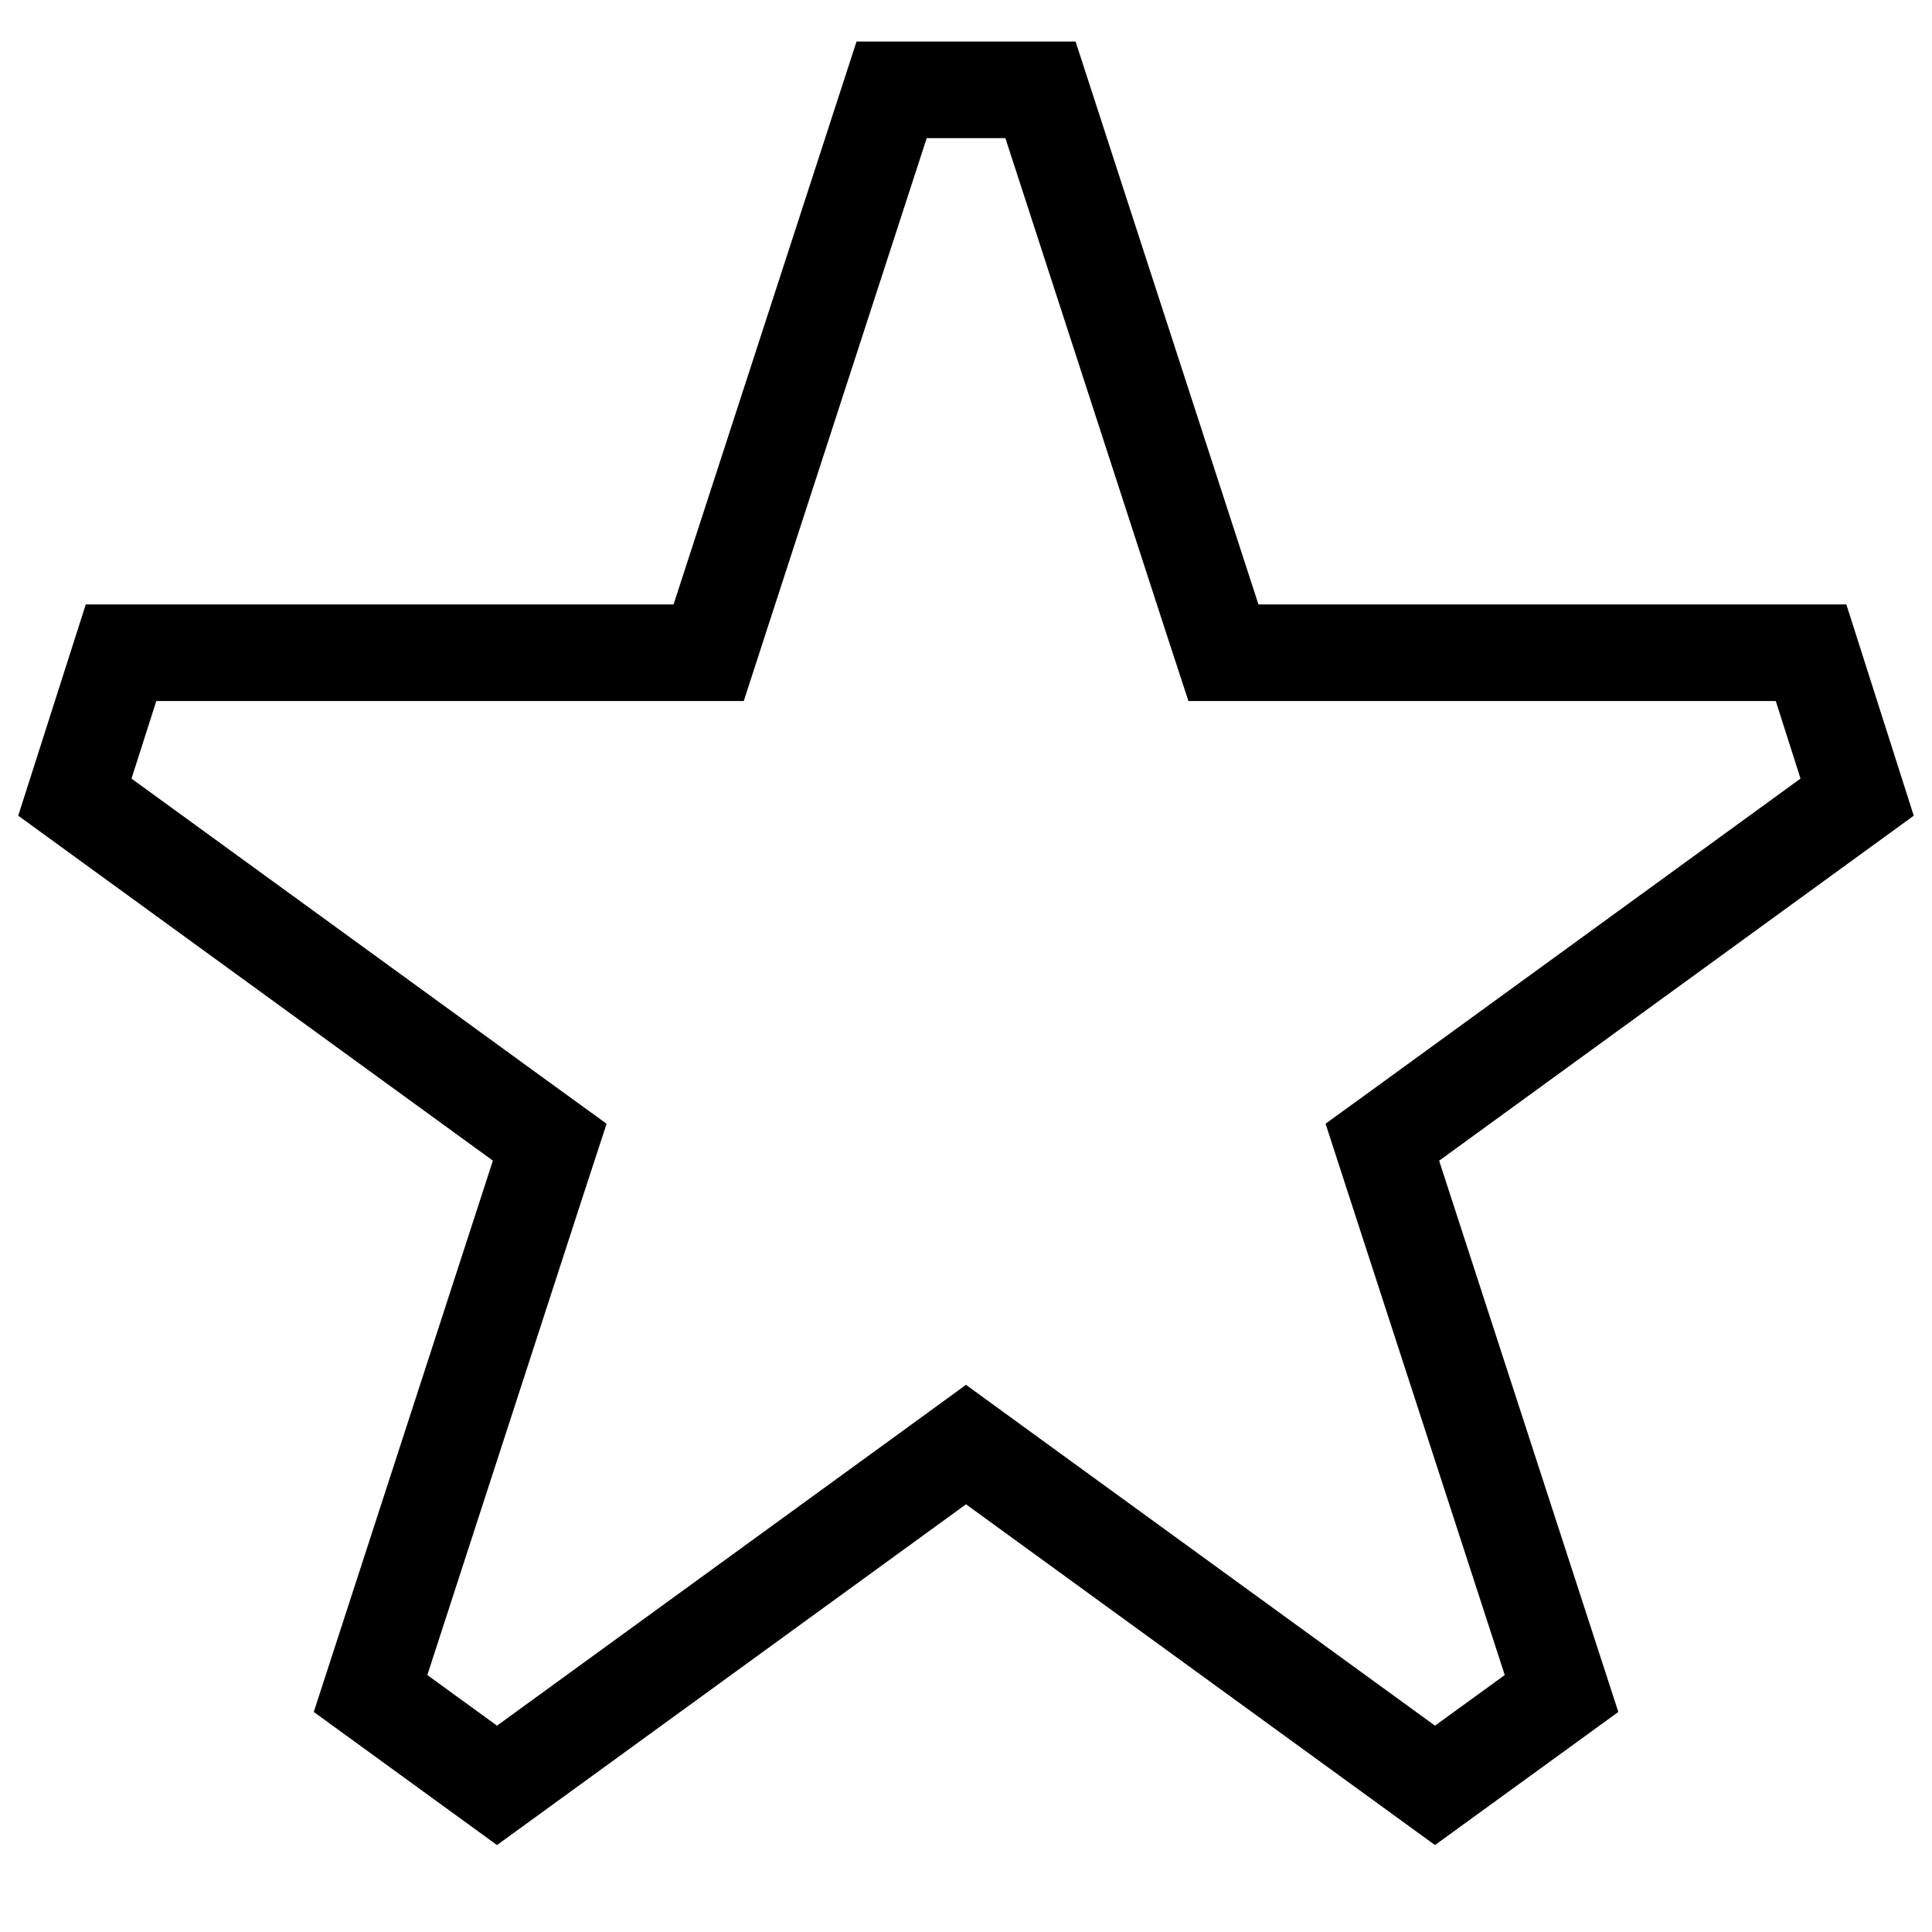 <svg width="20" height="20" viewBox="0 0 20 20" fill="none" xmlns="http://www.w3.org/2000/svg">
<g clip-path="url(#clip0_317_5494)">
<path d="M12.552 6.412L12.665 6.757H13.028H18.748L19.225 8.252L14.604 11.611L14.31 11.824L14.422 12.169L16.165 17.531L14.855 18.482L10.294 15.168L10 14.954L9.706 15.168L5.145 18.482L3.836 17.531L5.578 12.169L5.691 11.824L5.397 11.611L0.775 8.252L1.253 6.757H6.973H7.336L7.448 6.412L9.23 0.93H10.771L12.552 6.412Z" stroke="currentColor"/>
</g>
<defs>
<clipPath id="clip0_317_5494">
<rect width="20" height="20" fill="white"/>
</clipPath>
</defs>
</svg>
